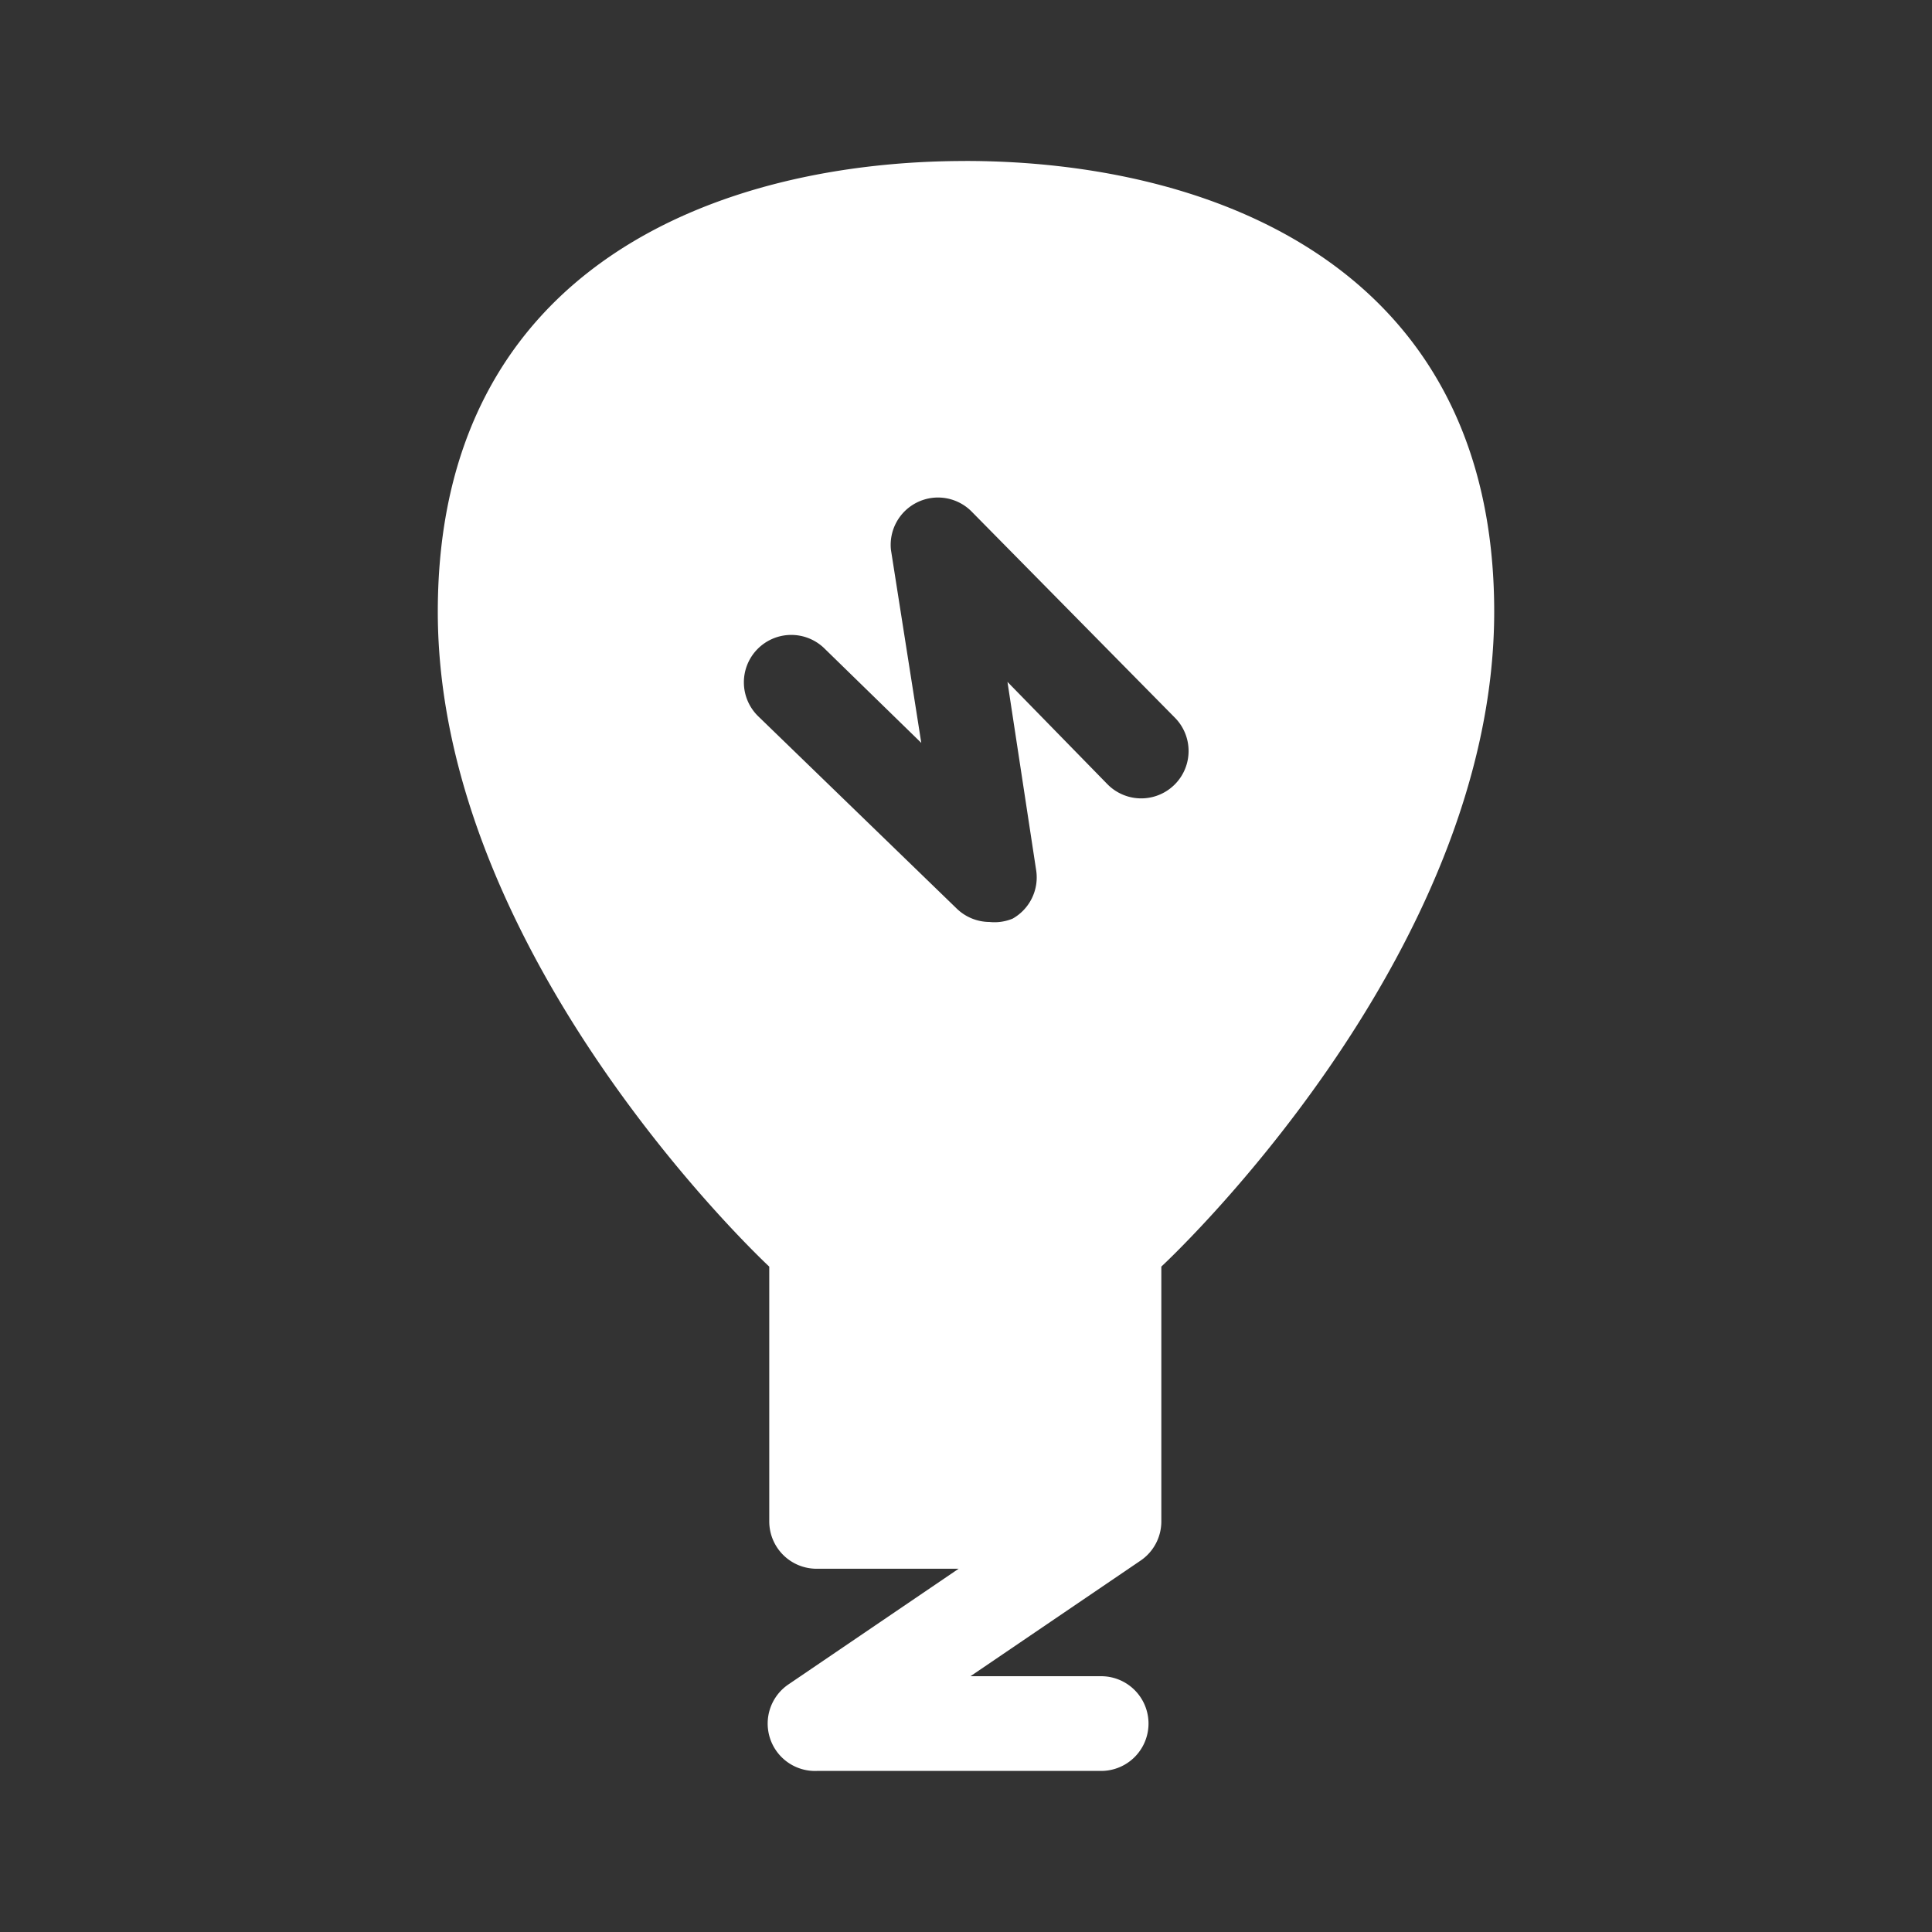 <?xml version="1.0" encoding="UTF-8"?>
<svg data-name="Layer 1" version="1.1" viewBox="0 0 48 48" xmlns="http://www.w3.org/2000/svg">
    <rect x="0" y="0" width="48" height="48" fill="#333333" stroke="none"/>
    <path d="m23.983 4c-6.035 0-13.106 2.564-13.106 11.199 0 8.635 8.235 16.27 8.235 16.27v6.33a1.176 1.176 0 0 0 1.176 1.176h3.529l-4.223 2.87a1.176 1.176 0 0 0-0.471 1.317 1.176 1.176 0 0 0 1.176 0.836h7.059a1.176 1.176 0 0 0 0-2.353h-3.247l4.223-2.87a1.176 1.176 0 0 0 0.519-0.977v-6.33s8.27-7.635 8.27-16.27c0-8.635-7.106-11.199-13.141-11.199zm-0.848 8.373a1.176 1.176 0 0 1 1.013 0.345l5.046 5.117a1.177 1.177 0 0 1-1.682 1.647l-2.482-2.541 0.717 4.706a1.176 1.176 0 0 1-0.588 1.176 1.176 1.176 0 0 1-0.577 0.083 1.176 1.176 0 0 1-0.811-0.331l-4.929-4.775a1.177 1.177 0 0 1 1.634-1.696l2.413 2.353-0.754-4.798a1.176 1.176 0 0 1 0.648-1.176 1.176 1.176 0 0 1 0.352-0.11z" fill="#fff" stroke-width="1.176"/>
</svg>
